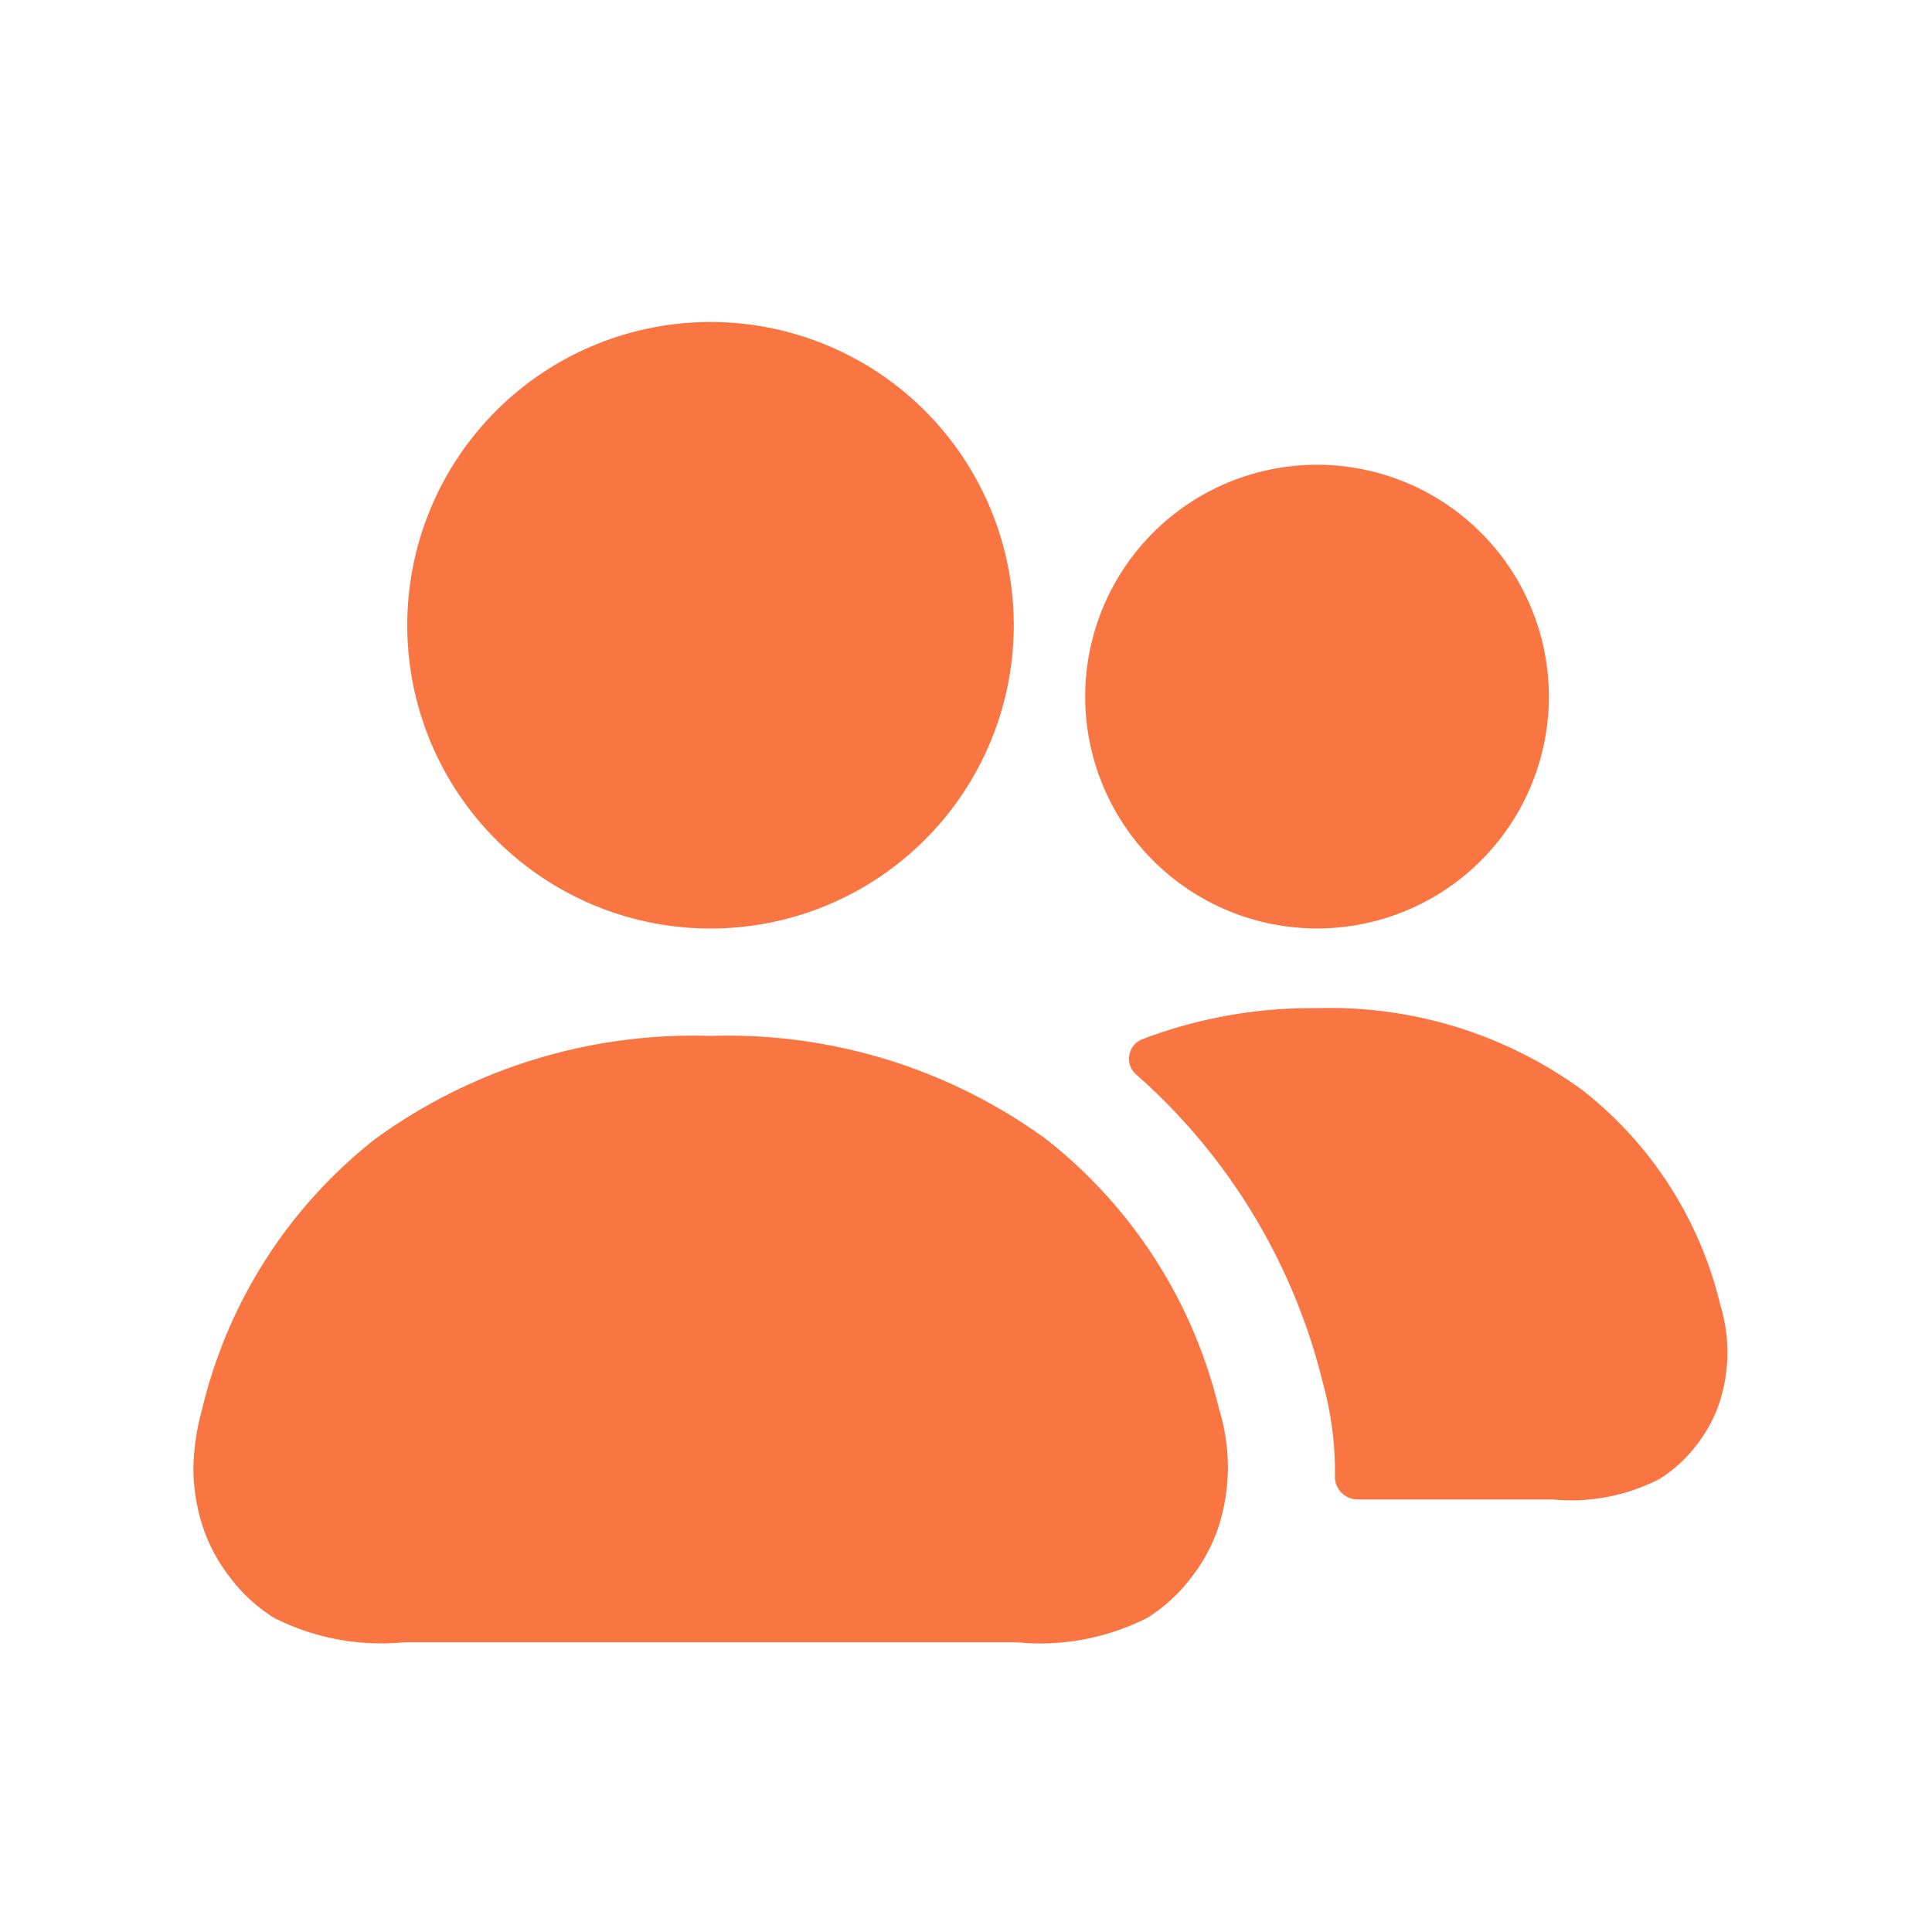 <svg id="icon_community_active" xmlns="http://www.w3.org/2000/svg" width="30" height="30" viewBox="0 0 30 30">
  <g id="users-1" transform="translate(1.75 2.75)">
    <g id="Group_46703" data-name="Group 46703" transform="translate(1.25 12.905)">
      <path id="Path_118700" data-name="Path 118700" d="M17.561,19.124a.355.355,0,0,0,.346.37h3.042a2.993,2.993,0,0,0,1.654-.32,2.145,2.145,0,0,0,.57-.522,2.182,2.182,0,0,0,.362-.672,2.515,2.515,0,0,0,.01-1.507,6.008,6.008,0,0,0-2.139-3.334,6.648,6.648,0,0,0-4.122-1.274,7.355,7.355,0,0,0-2.726.487.325.325,0,0,0-.073.552,9.332,9.332,0,0,1,2.887,4.774A5.2,5.2,0,0,1,17.561,19.124Z" transform="translate(0.168 -11.865)" fill="#f97643"/>
      <path id="Path_118701" data-name="Path 118701" d="M4.076,13.855a8.393,8.393,0,0,1,5.207-1.6,8.393,8.393,0,0,1,5.207,1.6,7.562,7.562,0,0,1,2.691,4.2,3.024,3.024,0,0,1-.01,1.823,2.59,2.59,0,0,1-.429.794,2.539,2.539,0,0,1-.673.617,3.681,3.681,0,0,1-2.038.381h-9.5A3.681,3.681,0,0,1,2.5,21.288a2.531,2.531,0,0,1-.673-.619,2.6,2.6,0,0,1-.428-.794,2.965,2.965,0,0,1-.146-.91,3.673,3.673,0,0,1,.135-.912A7.562,7.562,0,0,1,4.076,13.855Z" transform="translate(-1.25 -11.824)" fill="#f97643"/>
    </g>
    <path id="Path_118702" data-name="Path 118702" d="M4.25,6.959a4.709,4.709,0,1,1,4.709,4.709A4.709,4.709,0,0,1,4.25,6.959Z" transform="translate(0.324 0)" fill="#f97643"/>
    <path id="Path_118703" data-name="Path 118703" d="M13.75,7.851a3.6,3.6,0,1,1,3.6,3.6A3.6,3.6,0,0,1,13.75,7.851Z" transform="translate(1.351 0.216)" fill="#f97643"/>
  </g>
  <rect id="icon_trim" data-name="icon trim" width="30" height="30" fill="none"/>
</svg>

